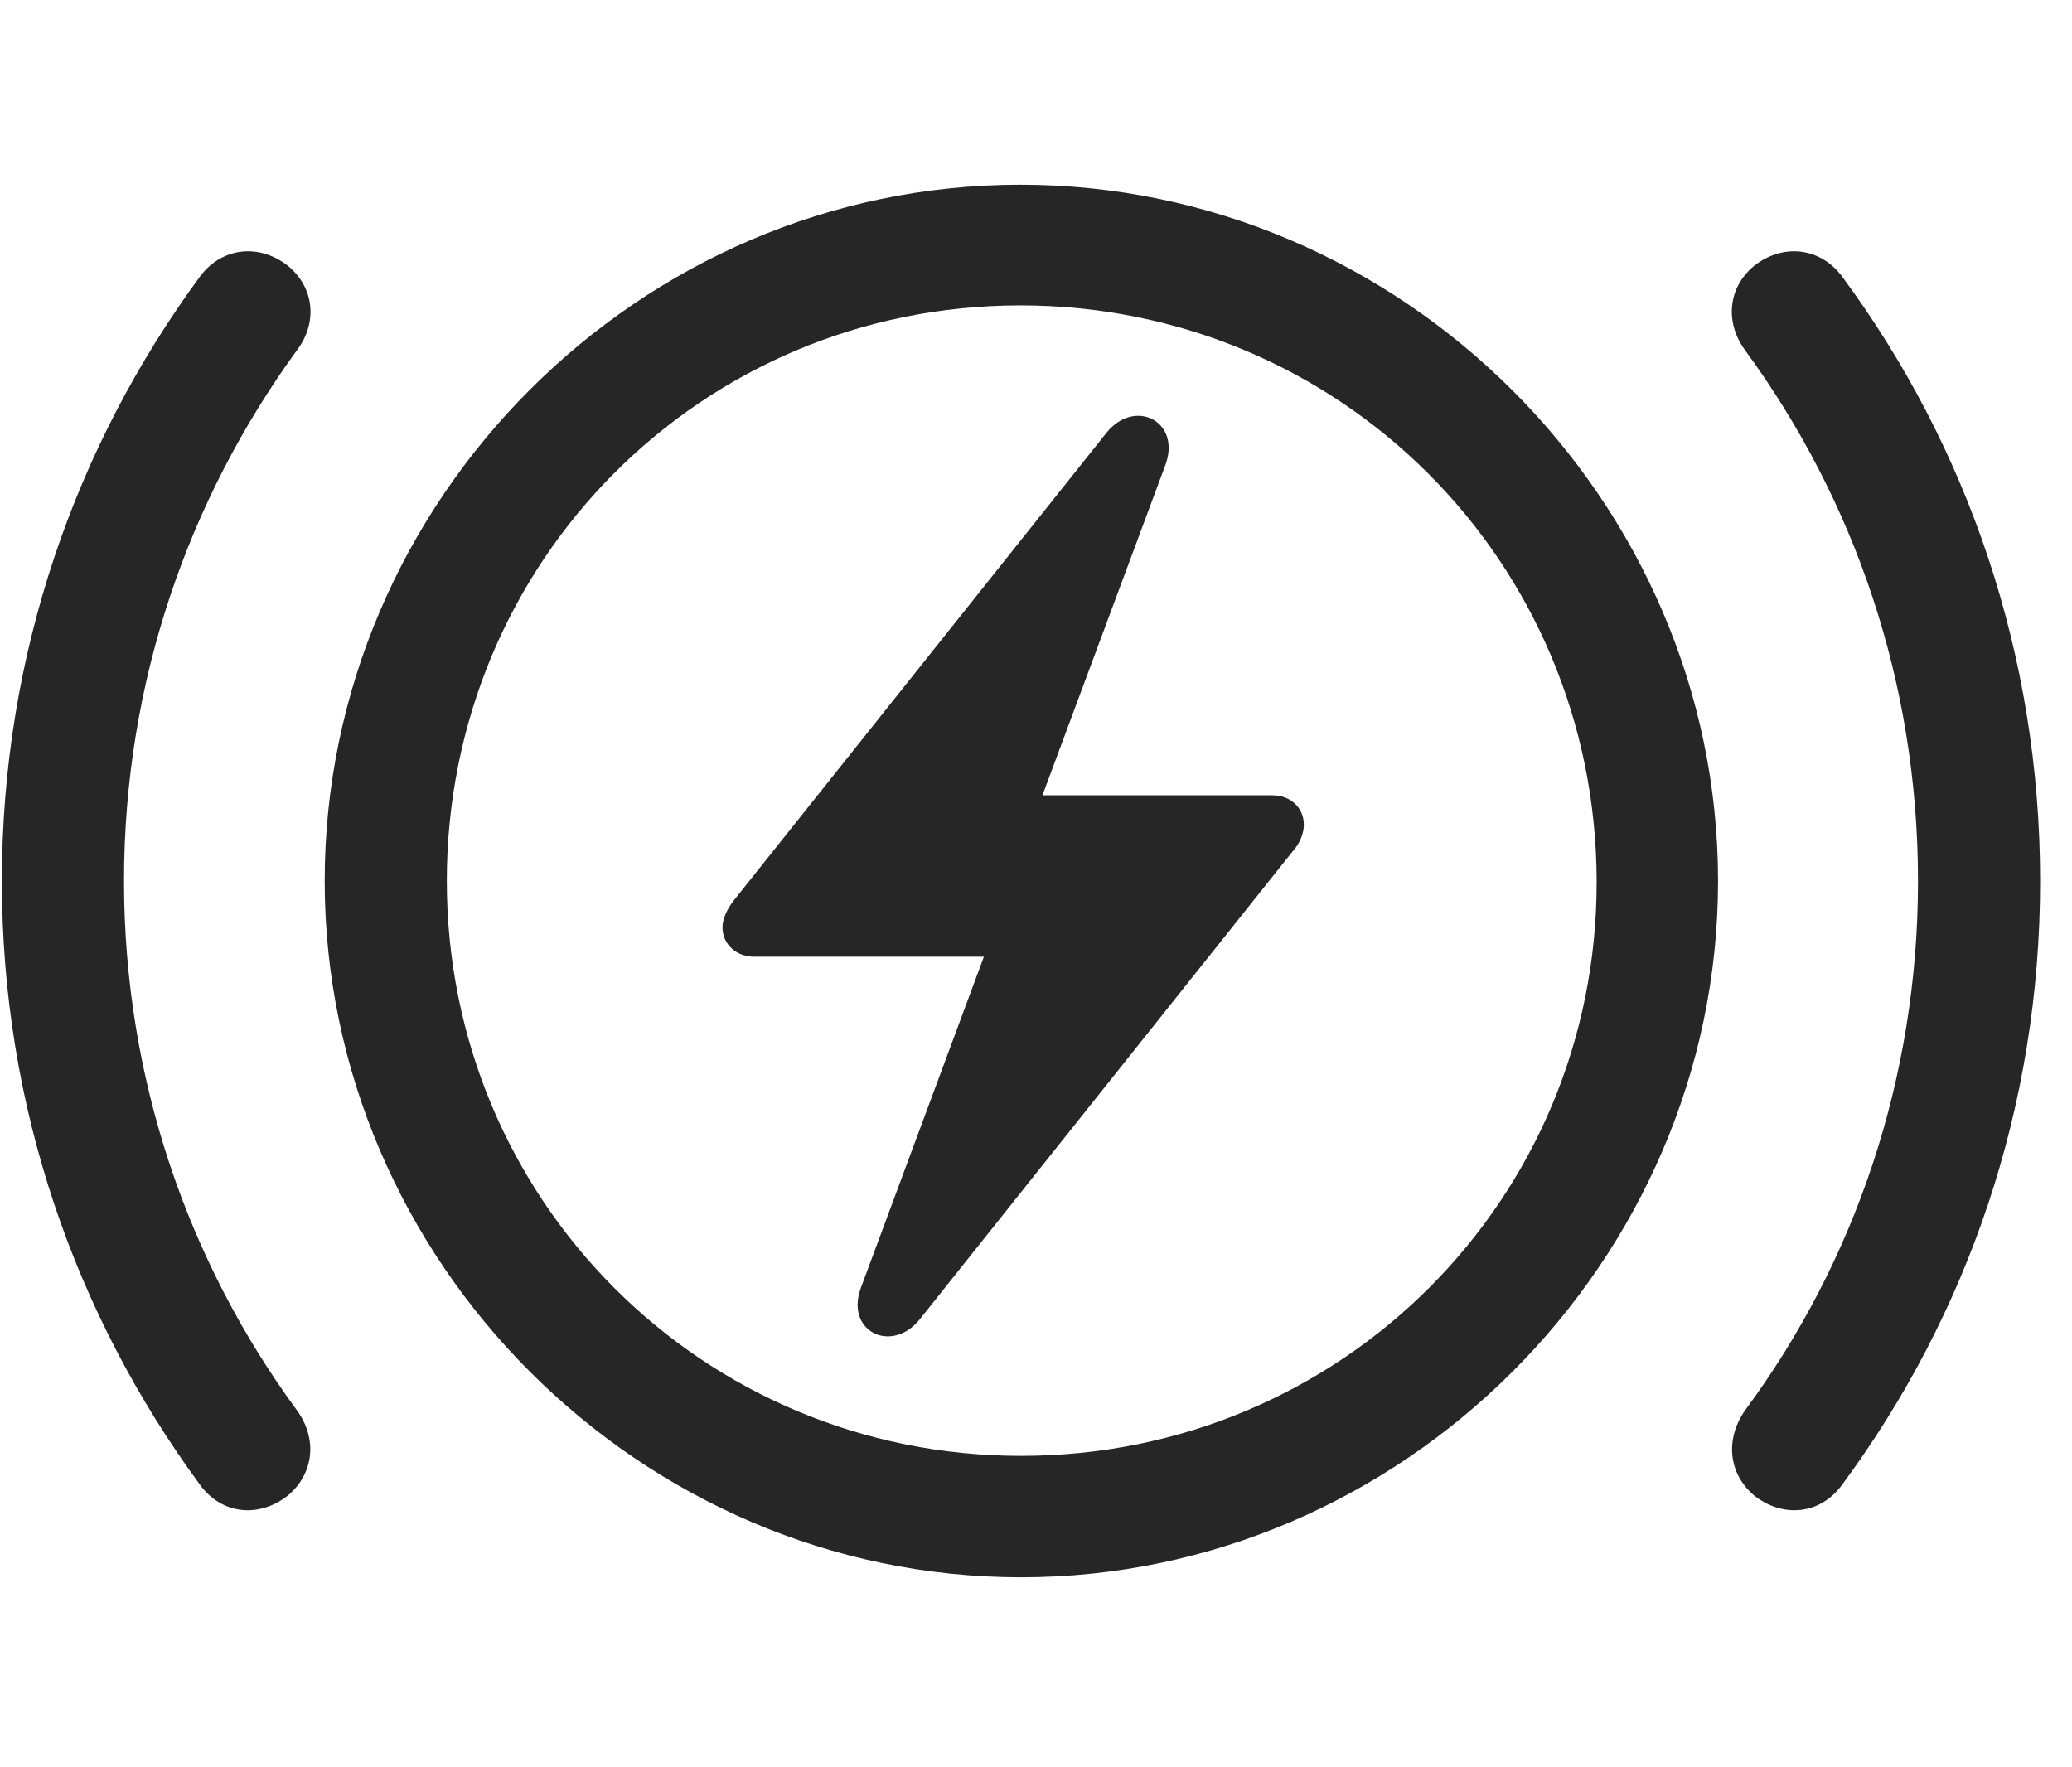 <svg width="34" height="29" viewBox="0 0 34 29" fill="currentColor" xmlns="http://www.w3.org/2000/svg">
<g clip-path="url(#clip0_2207_35915)">
<path d="M0.031 14.457C0.031 18.171 1.239 21.581 3.278 24.359C3.641 24.863 4.262 24.91 4.731 24.535C5.153 24.171 5.211 23.609 4.871 23.14C3.09 20.714 2.035 17.703 2.035 14.457C2.035 11.199 3.09 8.199 4.871 5.749C5.211 5.304 5.164 4.73 4.731 4.367C4.262 3.992 3.641 4.05 3.278 4.542C1.239 7.32 0.031 10.742 0.031 14.457ZM33.477 14.457C33.477 10.742 32.282 7.32 30.231 4.542C29.867 4.05 29.246 3.992 28.778 4.367C28.344 4.73 28.309 5.304 28.637 5.749C30.43 8.199 31.473 11.199 31.473 14.457C31.473 17.703 30.43 20.714 28.637 23.14C28.309 23.609 28.356 24.171 28.778 24.535C29.246 24.91 29.867 24.863 30.231 24.359C32.282 21.581 33.477 18.171 33.477 14.457Z" fill="currentColor" fill-opacity="0.85"/>
<path d="M16.754 25.882C23 25.882 28.192 20.703 28.192 14.457C28.192 8.21 23 3.031 16.742 3.031C10.496 3.031 5.328 8.199 5.328 14.457C5.328 20.703 10.508 25.882 16.754 25.882ZM16.754 23.89C11.528 23.89 7.332 19.695 7.332 14.457C7.332 9.207 11.516 5.011 16.742 5.011C21.981 5.011 26.188 9.207 26.2 14.457C26.211 19.683 22.004 23.89 16.754 23.89Z" fill="currentColor" fill-opacity="0.85"/>
<path d="M11.856 15.218C11.856 15.5 12.09 15.699 12.371 15.699H16.145L14.129 21.125C13.86 21.839 14.621 22.226 15.09 21.652L21.207 13.976C21.336 13.835 21.395 13.671 21.395 13.531C21.395 13.25 21.172 13.05 20.879 13.05H17.106L19.121 7.636C19.391 6.921 18.629 6.523 18.16 7.097L12.043 14.773C11.926 14.925 11.856 15.078 11.856 15.218Z" fill="currentColor" fill-opacity="0.85"/>
</g>
<defs>
<clipPath id="clip0_2207_35915">
<rect width="33.445" height="22.863" fill="currentColor" transform="translate(0.031 3.031)"/>
</clipPath>
</defs>
</svg>

